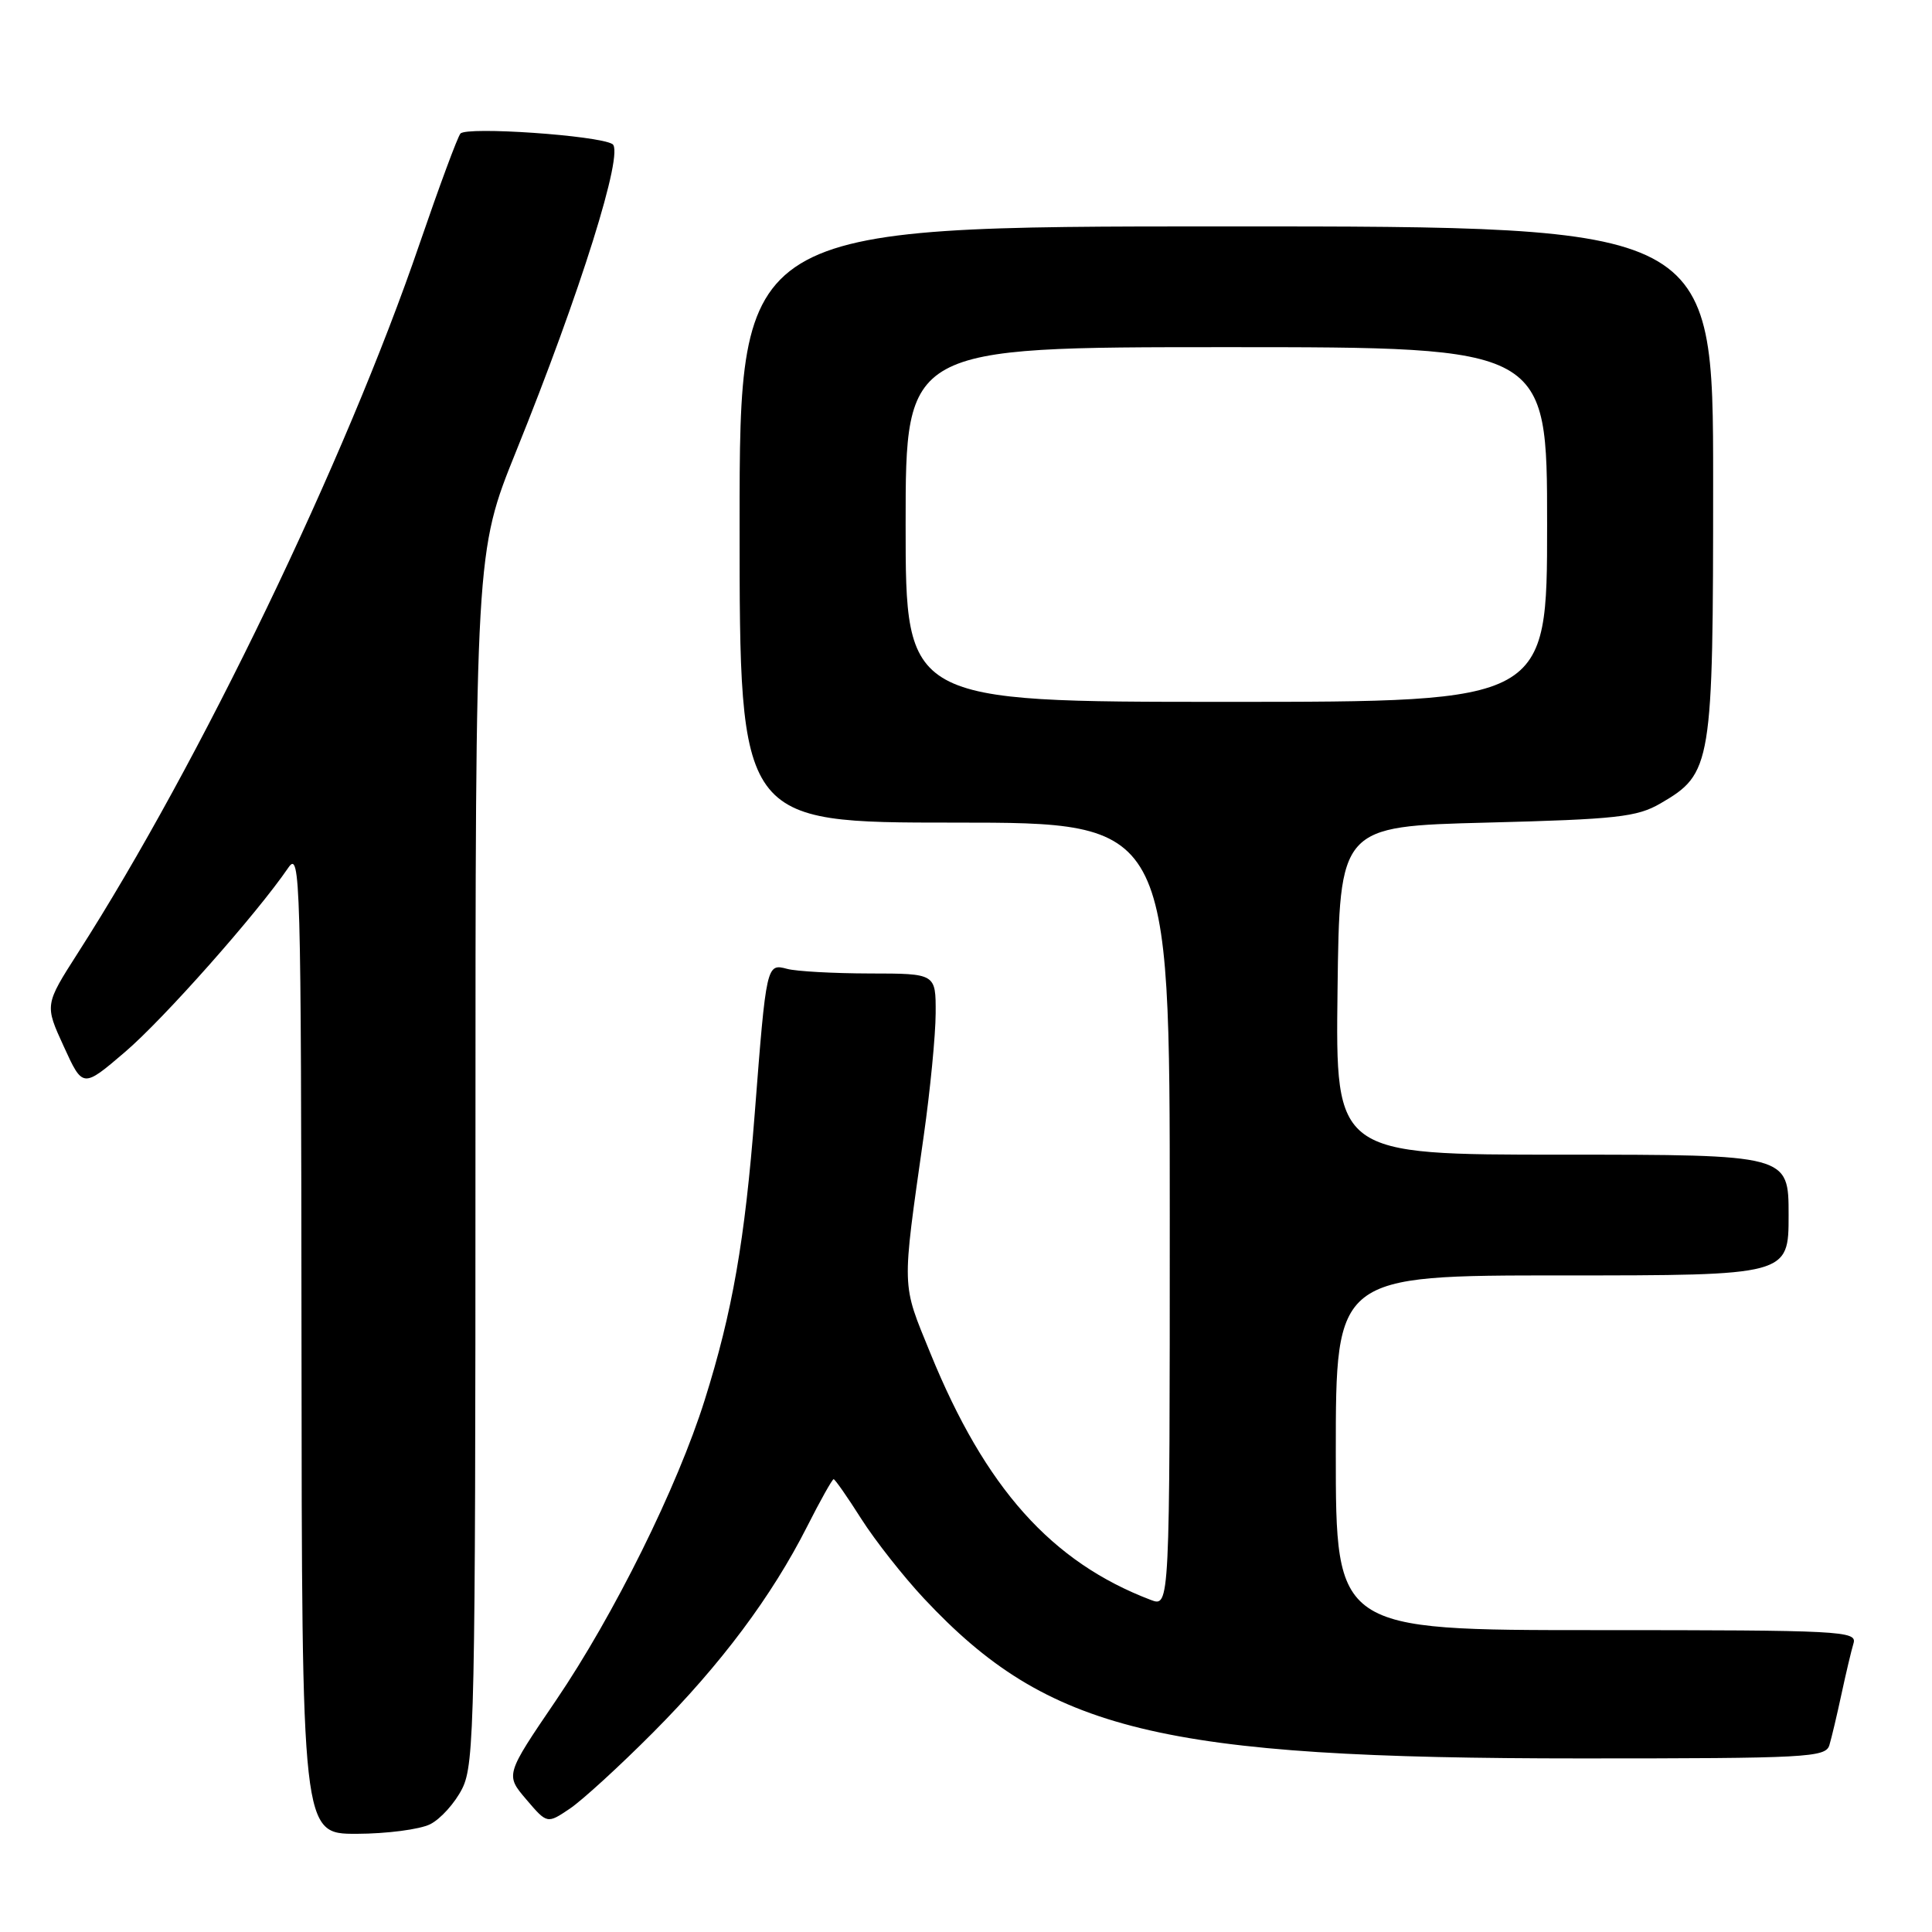 <?xml version="1.0" encoding="UTF-8" standalone="no"?>
<!DOCTYPE svg PUBLIC "-//W3C//DTD SVG 1.1//EN" "http://www.w3.org/Graphics/SVG/1.1/DTD/svg11.dtd" >
<svg xmlns="http://www.w3.org/2000/svg" xmlns:xlink="http://www.w3.org/1999/xlink" version="1.1" viewBox="0 0 256 256">
 <g >
 <path fill="currentColor"
d=" M 57.00 241.72 C 58.38 241.03 60.29 238.90 61.25 236.99 C 62.87 233.75 63.00 227.66 63.00 153.32 C 63.00 73.15 63.00 73.15 68.38 59.82 C 76.89 38.78 82.75 20.08 81.15 19.09 C 79.28 17.94 61.84 16.74 61.01 17.70 C 60.63 18.14 58.20 24.71 55.60 32.29 C 45.83 60.90 26.45 101.11 10.34 126.24 C 5.92 133.15 5.92 133.15 8.45 138.66 C 10.97 144.18 10.97 144.18 16.56 139.40 C 21.66 135.05 34.02 121.10 38.20 114.98 C 39.80 112.64 39.90 116.06 39.95 177.75 C 40.00 243.00 40.00 243.00 47.25 242.99 C 51.24 242.98 55.62 242.41 57.00 241.72 Z  M 86.53 229.57 C 95.54 220.52 102.26 211.53 106.96 202.25 C 108.70 198.81 110.28 196.00 110.46 196.00 C 110.64 196.00 112.29 198.36 114.12 201.25 C 115.96 204.14 119.70 208.89 122.44 211.82 C 138.92 229.42 153.65 233.00 209.52 233.00 C 239.46 233.00 241.90 232.87 242.40 231.25 C 242.69 230.29 243.41 227.25 244.00 224.50 C 244.59 221.75 245.31 218.71 245.60 217.75 C 246.10 216.11 244.02 216.00 211.57 216.00 C 177.00 216.00 177.00 216.00 177.00 192.50 C 177.00 169.00 177.00 169.00 207.00 169.00 C 237.00 169.00 237.00 169.00 237.00 161.00 C 237.00 153.00 237.00 153.00 206.98 153.00 C 176.96 153.00 176.96 153.00 177.23 131.25 C 177.50 109.50 177.50 109.50 197.00 109.00 C 214.24 108.56 216.90 108.26 220.00 106.47 C 226.84 102.49 227.00 101.53 227.00 63.75 C 227.00 30.00 227.00 30.00 162.50 30.00 C 98.00 30.00 98.00 30.00 98.00 69.50 C 98.00 109.00 98.00 109.00 126.50 109.00 C 155.00 109.00 155.00 109.00 155.00 160.98 C 155.00 212.95 155.00 212.95 152.49 212.00 C 139.33 206.99 130.57 197.20 123.28 179.31 C 119.43 169.87 119.47 171.18 122.40 150.50 C 123.26 144.45 123.97 137.14 123.98 134.25 C 124.00 129.00 124.00 129.00 115.25 128.99 C 110.44 128.98 105.51 128.71 104.30 128.38 C 101.57 127.65 101.54 127.76 100.01 147.50 C 98.70 164.38 97.05 173.84 93.38 185.50 C 89.76 197.04 81.36 213.99 73.65 225.34 C 66.96 235.18 66.96 235.18 69.73 238.43 C 72.50 241.68 72.50 241.68 75.50 239.66 C 77.15 238.55 82.11 234.01 86.53 229.57 Z  M 120.00 69.50 C 120.00 46.00 120.00 46.00 162.50 46.00 C 205.00 46.00 205.00 46.00 205.00 69.50 C 205.00 93.00 205.00 93.00 162.50 93.00 C 120.00 93.00 120.00 93.00 120.00 69.50 Z "/>
</g>
</svg>